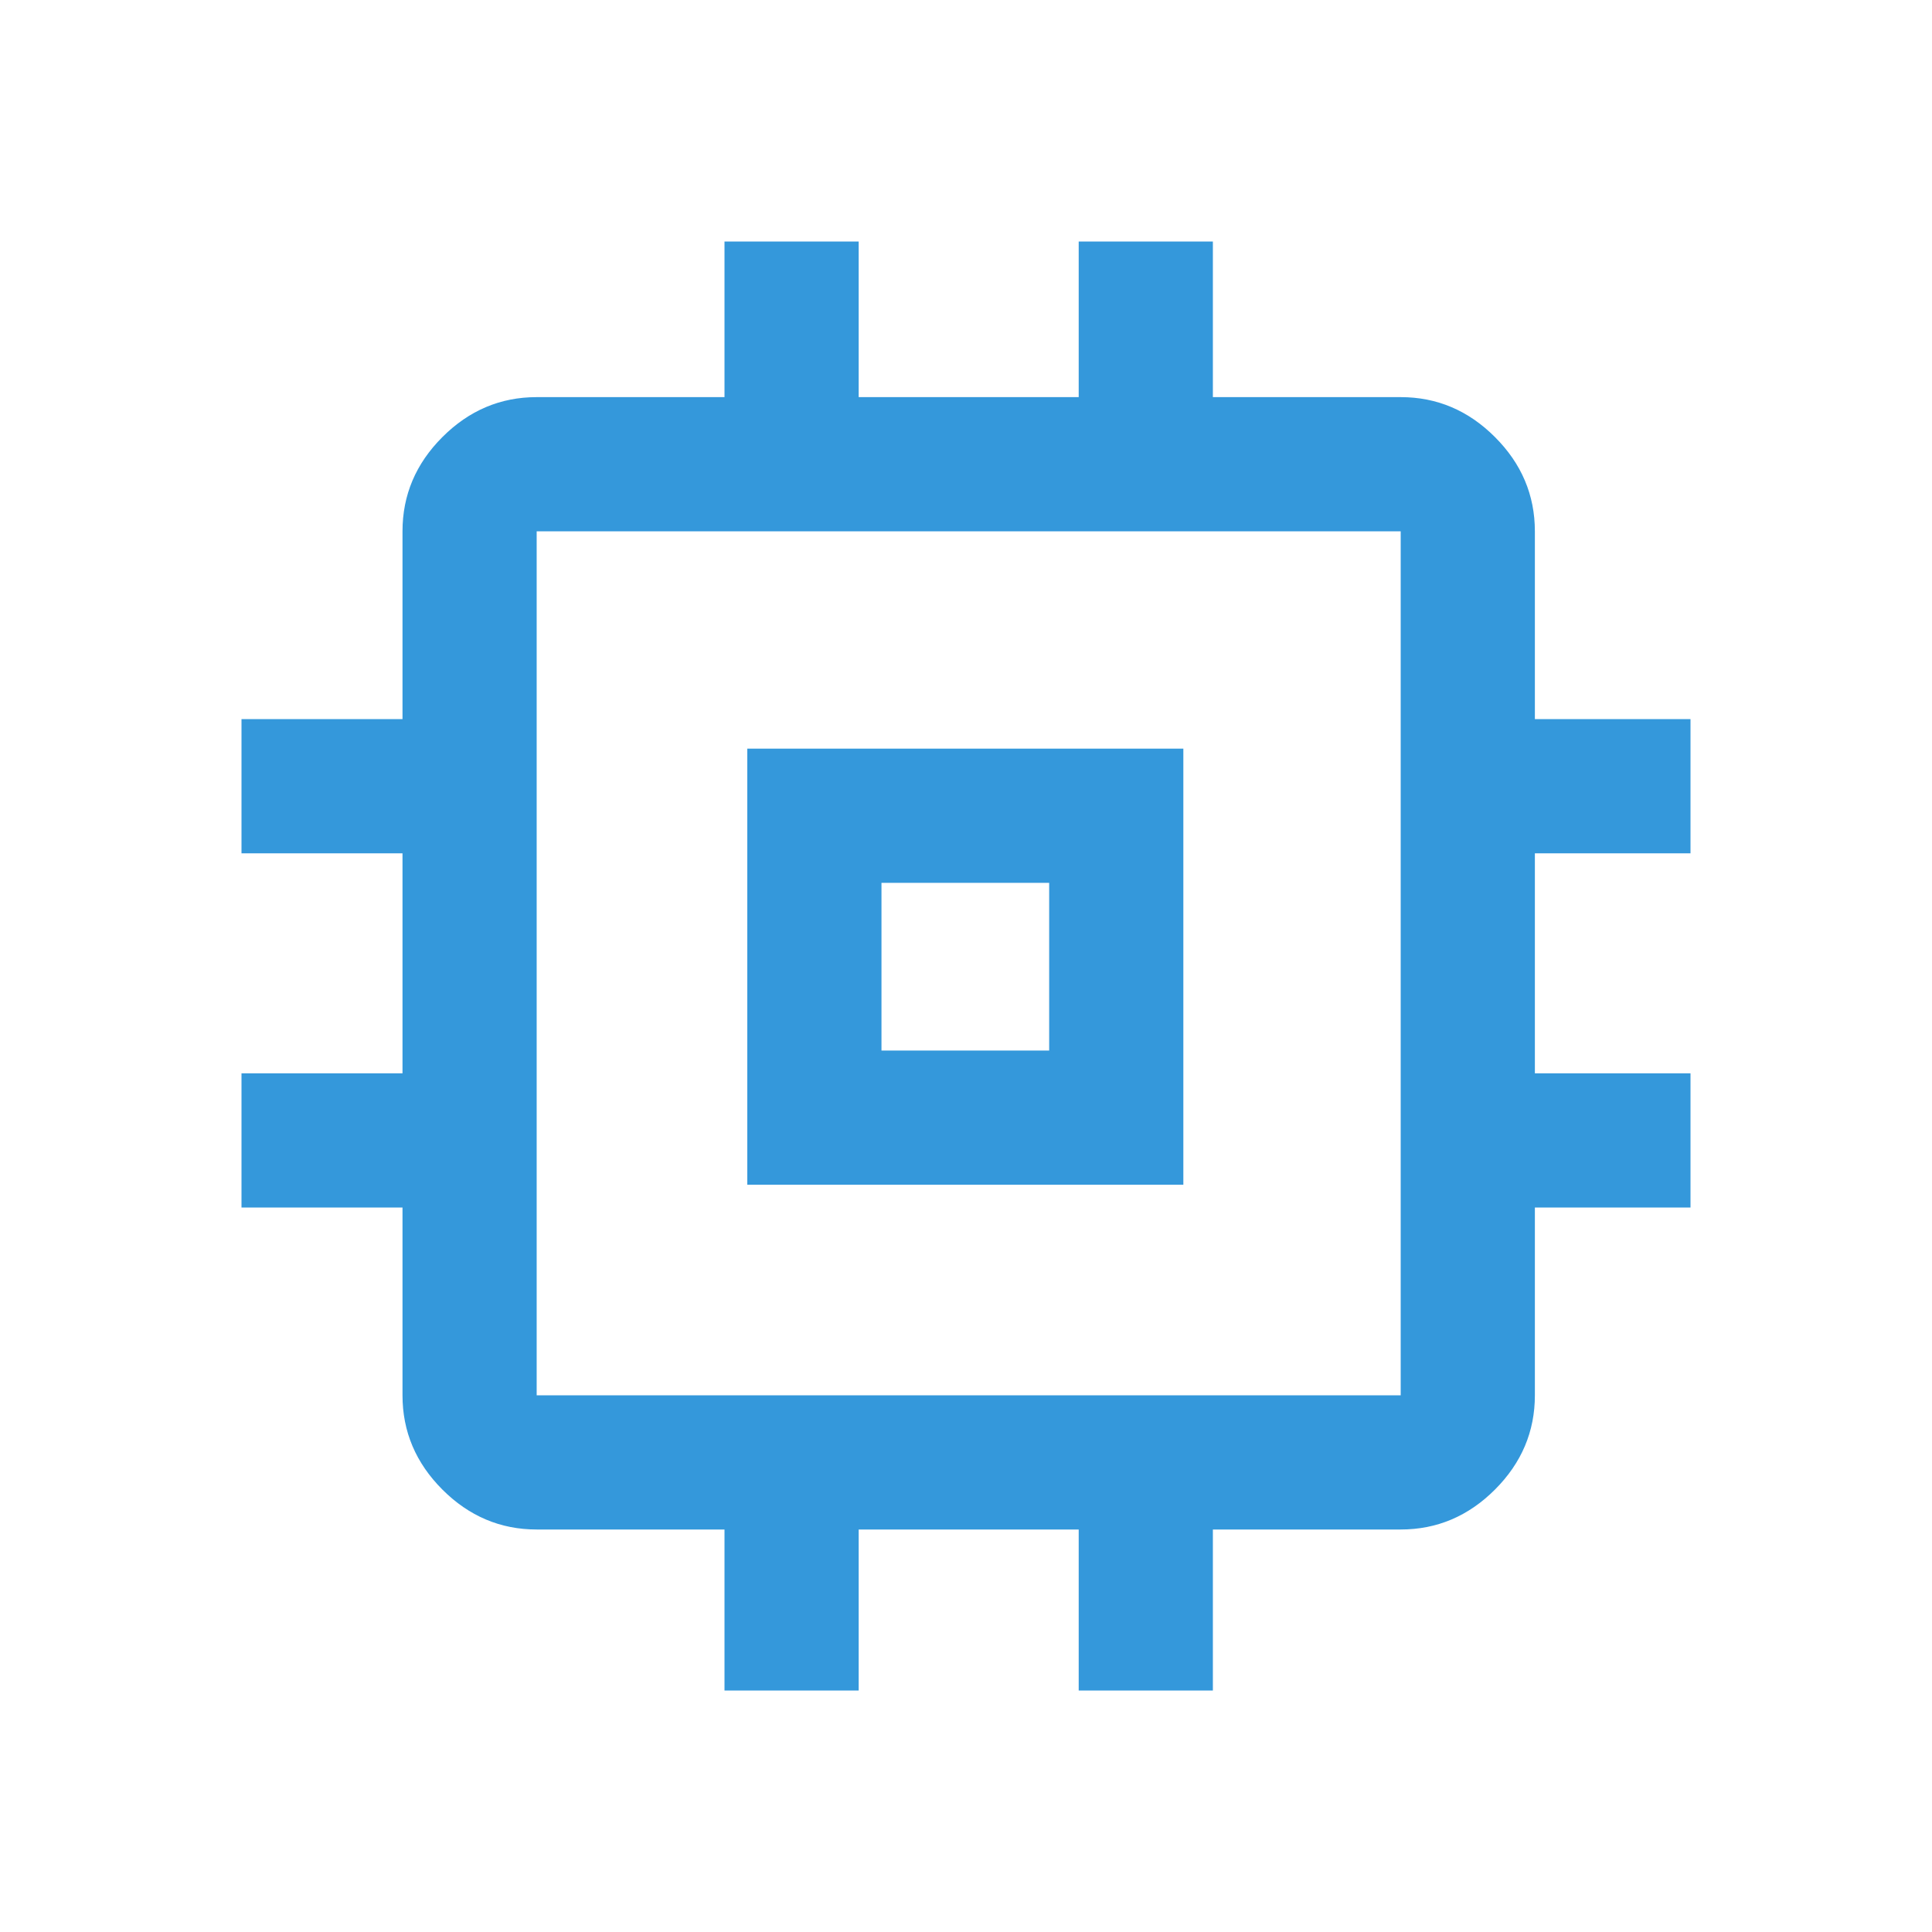 <svg xmlns="http://www.w3.org/2000/svg" height="40px" viewBox="0 -960 960 960" width="40px" fill="#3498db"><path d="M371.33-371.33V-588H588v216.67H371.33ZM438-438h83.33v-83.33H438V-438Zm-78 318v-80h-93.33q-27 0-46.84-19.83Q200-239.67 200-266.67V-360h-80v-66.67h80V-536h-80v-66.67h80V-696q0-27 19.83-46.83 19.84-19.84 46.84-19.84H360V-840h66.67v77.33H536V-840h66.67v77.33H696q27 0 46.83 19.84Q762.67-723 762.67-696v93.33H840V-536h-77.33v109.33H840V-360h-77.33v93.33q0 27-19.84 46.84Q723-200 696-200h-93.33v80H536v-80H426.67v80H360Zm336-146.67V-696H266.67v429.33H696ZM480-480Z"/></svg>